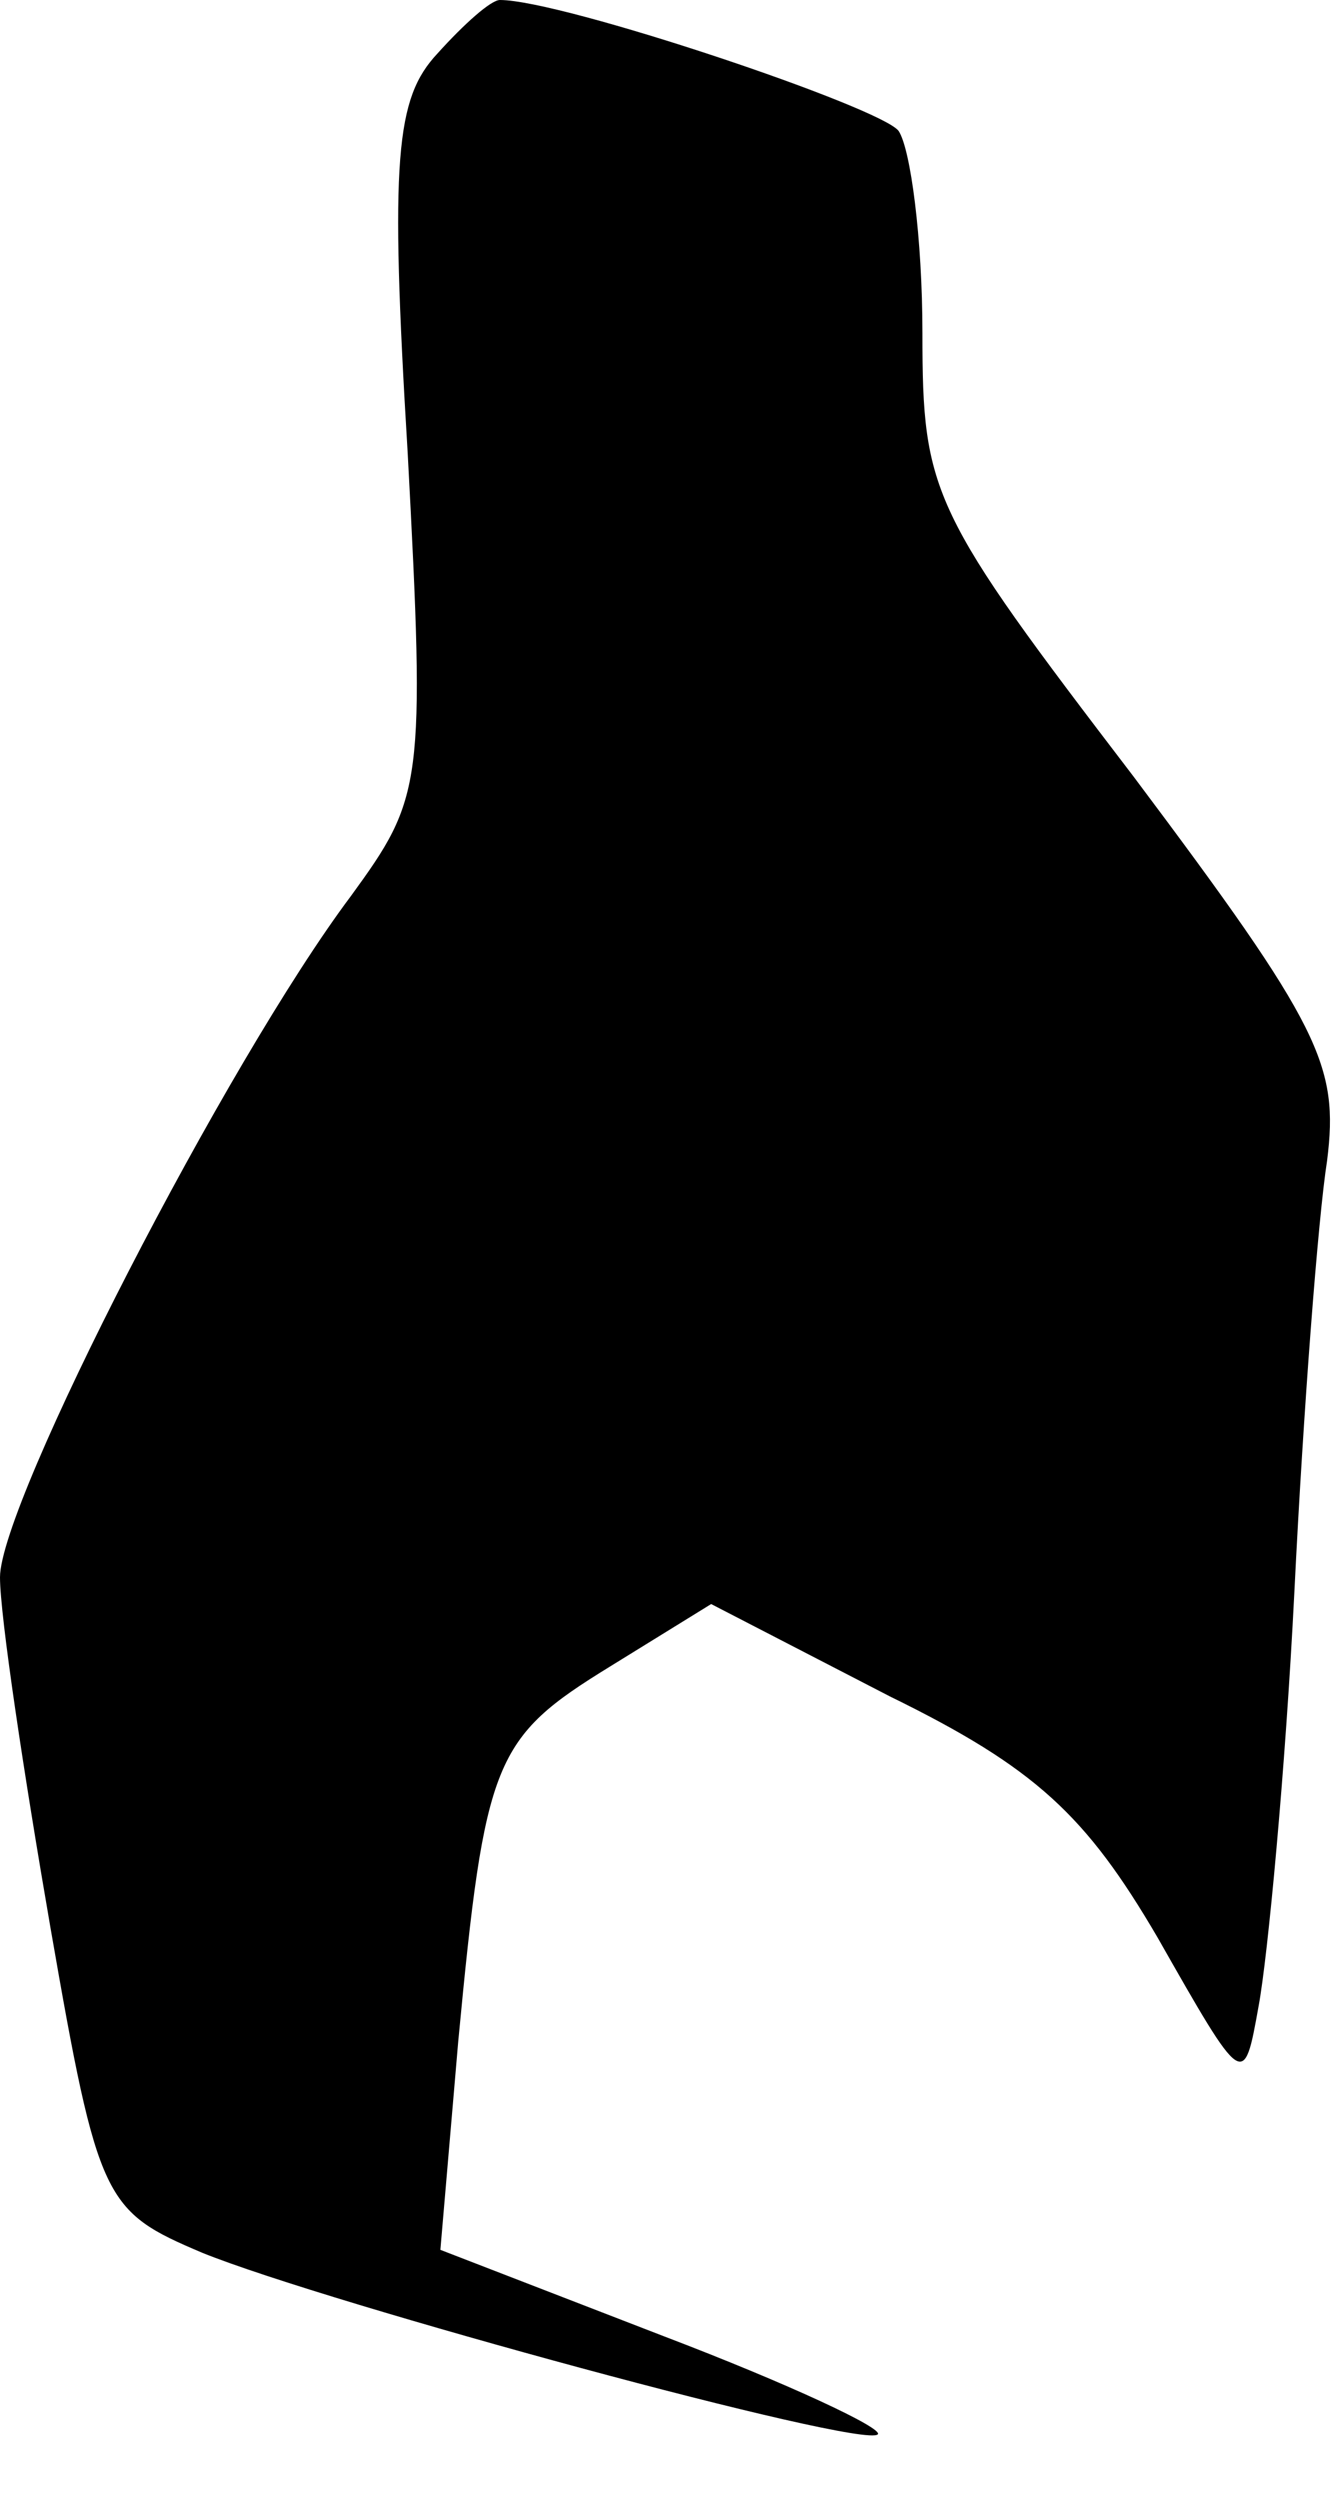 <?xml version="1.0" standalone="no"?>
<!DOCTYPE svg PUBLIC "-//W3C//DTD SVG 20010904//EN"
 "http://www.w3.org/TR/2001/REC-SVG-20010904/DTD/svg10.dtd">
<svg version="1.0" xmlns="http://www.w3.org/2000/svg"
 width="45pt" height="84pt" viewBox="0 0 45 84"
 preserveAspectRatio="xMidYMid meet">
<g transform="translate(0,84) scale(0.1,-0.1)"
fill="#000000" stroke="none">
<path fill="#000000" stroke="none" d="M147 822 c-14 -15 -16 -35 -10 -134 6
-112 5 -116 -19 -149 -42 -56 -118 -204 -118 -229 0 -13 8 -66 17 -118 16 -92
18 -95 51 -109 42 -17 222 -66 227 -61 2 2 -30 17 -72 33 l-75 29 6 70 c9 95
12 102 51 126 l34 21 60 -31 c49 -24 66 -40 90 -81 29 -51 29 -51 34 -23 3 16
9 79 12 139 3 61 8 126 11 145 4 32 -2 45 -65 129 -68 89 -71 95 -71 149 0 32
-4 62 -8 68 -6 8 -113 44 -134 44 -3 0 -12 -8 -21 -18z"/>
</g>
</svg>
